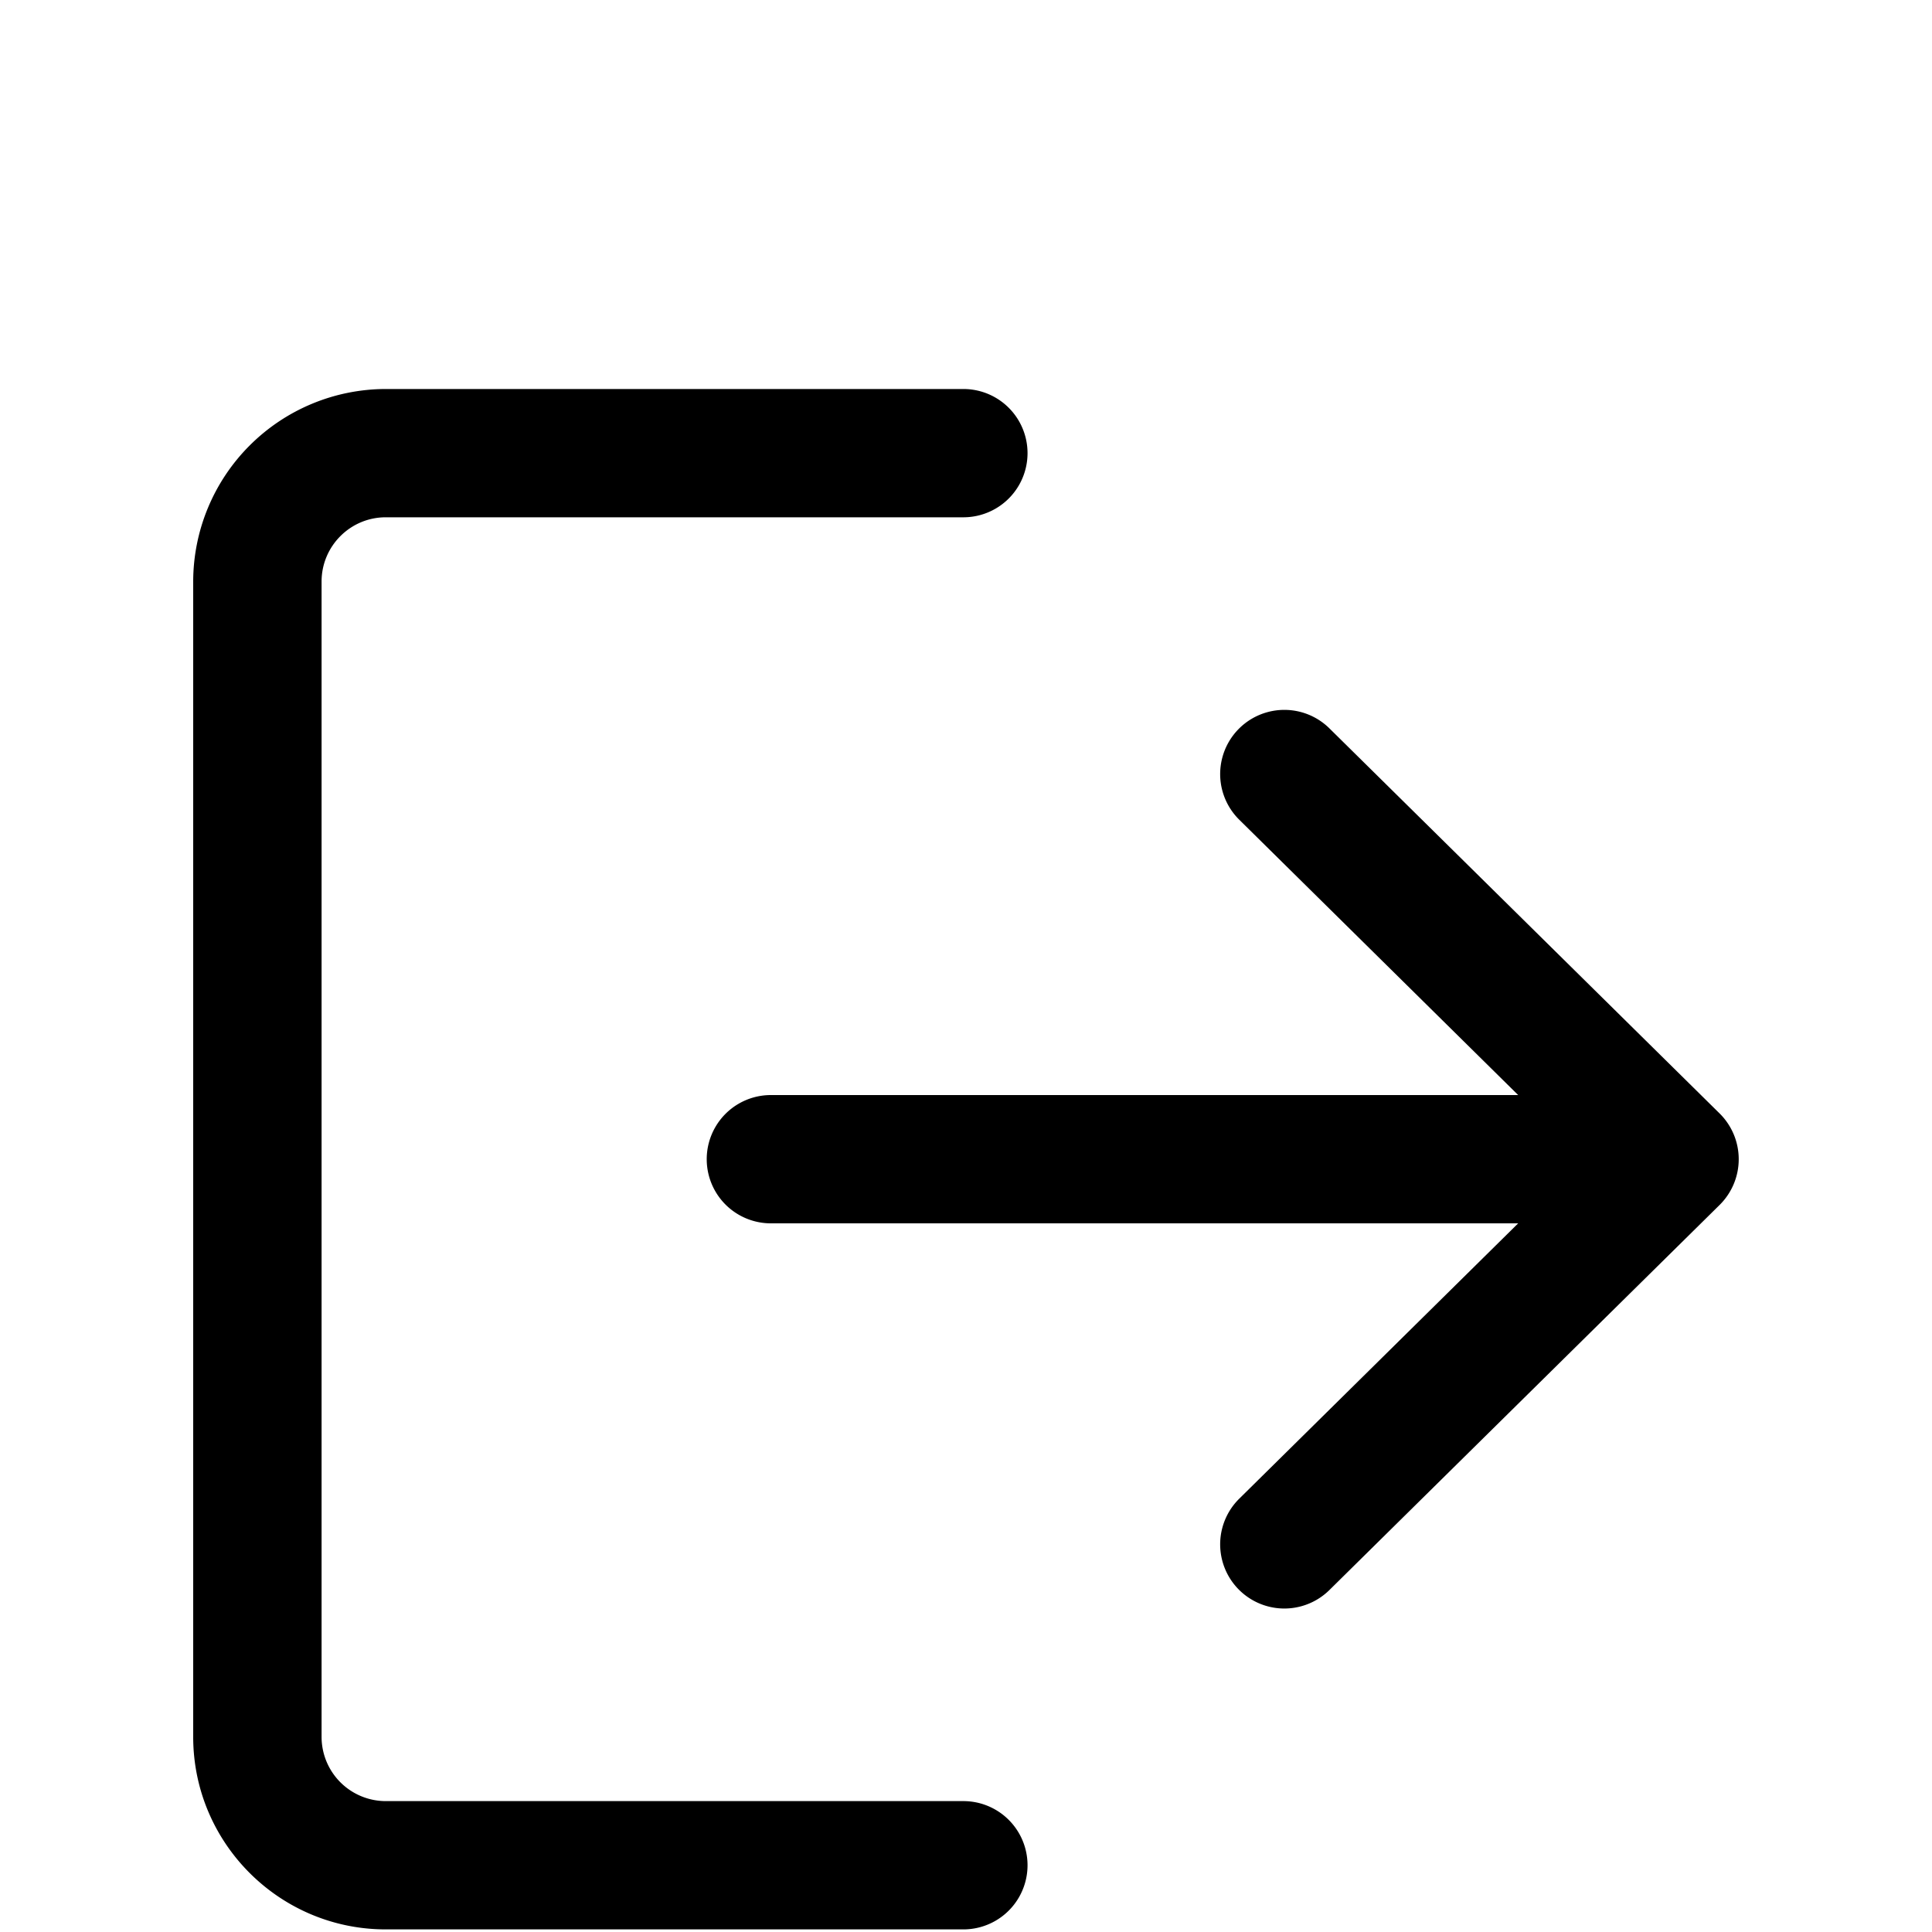 <svg xmlns="http://www.w3.org/2000/svg" width="20" height="20" viewBox="0 0 20 20">
    <defs>
        <filter id="a" width="125.3%" height="120.7%" x="-12.6%" y="-10.3%" filterUnits="objectBoundingBox">
            <feOffset dy="2" in="SourceAlpha" result="shadowOffsetOuter1"/>
            <feGaussianBlur in="shadowOffsetOuter1" result="shadowBlurOuter1" stdDeviation="5"/>
            <feColorMatrix in="shadowBlurOuter1" result="shadowMatrixOuter1" values="0 0 0 0 0 0 0 0 0 0 0 0 0 0 0 0 0 0 0.1 0"/>
            <feMerge>
                <feMergeNode in="shadowMatrixOuter1"/>
                <feMergeNode in="SourceGraphic"/>
            </feMerge>
        </filter>
    </defs>
    <g fill="none" fill-rule="evenodd" filter="url(#a)" transform="translate(-15 -193)">
        <path d="M15 193h20v20H15z"/>
        <g fill="#000" fill-rule="nonzero">
            <path d="M24.973 209.645h-5.98a.665.665 0 0 1-.664-.665v-11.96c0-.367.298-.665.664-.665h5.98a.664.664 0 1 0 0-1.328h-5.98A1.996 1.996 0 0 0 17 197.02v11.96c0 1.1.894 1.993 1.993 1.993h5.98a.664.664 0 1 0 0-1.328z"/>
            <path d="M32.802 202.527l-4.04-3.987a.664.664 0 1 0-.933.946l2.887 2.85H22.98a.664.664 0 1 0 0 1.328h7.736l-2.887 2.85a.664.664 0 1 0 .933.946l4.04-3.987a.666.666 0 0 0 0-.946z"/>
        </g>
    </g>
</svg>
